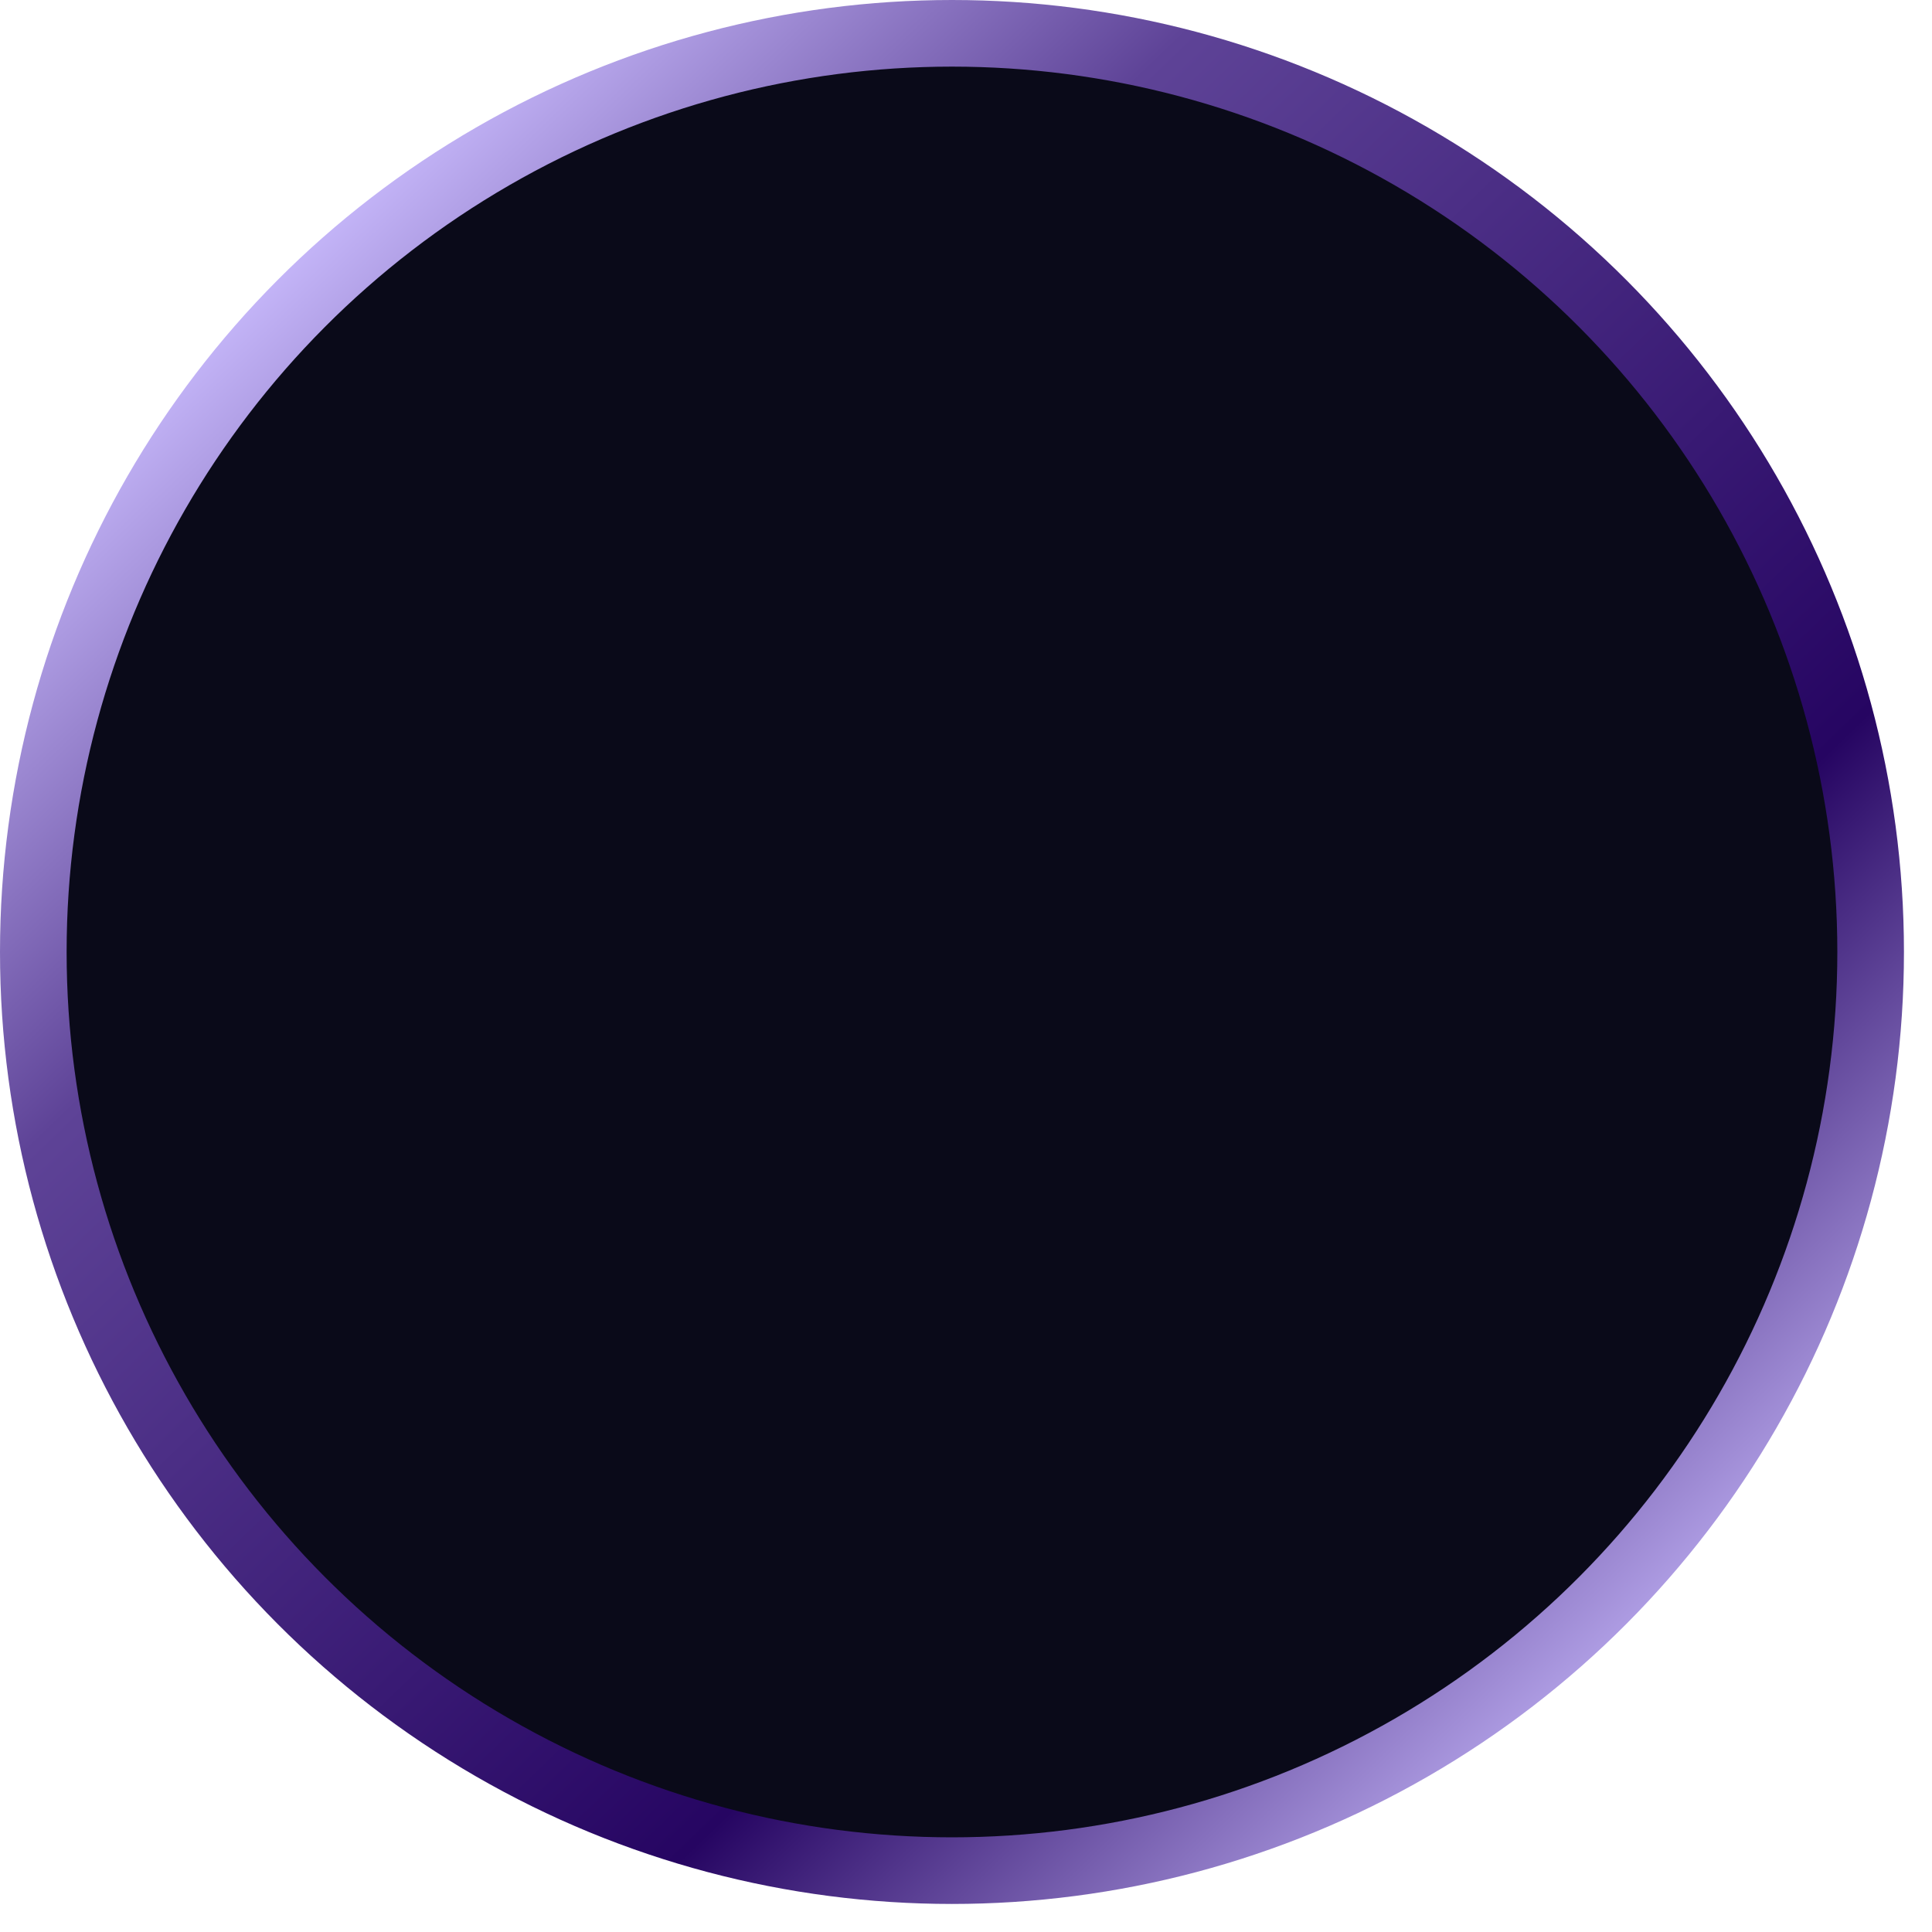 <svg width="58" height="58" viewBox="0 0 58 58" fill="none" xmlns="http://www.w3.org/2000/svg">
<circle cx="28.579" cy="28.579" r="27.579" fill="#0A0A19" stroke="url(#paint0_linear_1_1652)" stroke-width="2"/>
<defs>
<linearGradient id="paint0_linear_1_1652" x1="7.5" y1="9" x2="49" y2="52" gradientUnits="userSpaceOnUse">
<stop stop-color="#C4B5F8"/>
<stop offset="0.23" stop-color="#5E4397"/>
<stop offset="0.714" stop-color="#260562"/>
<stop offset="1" stop-color="#C4B5F8"/>
</linearGradient>
</defs>
</svg>
